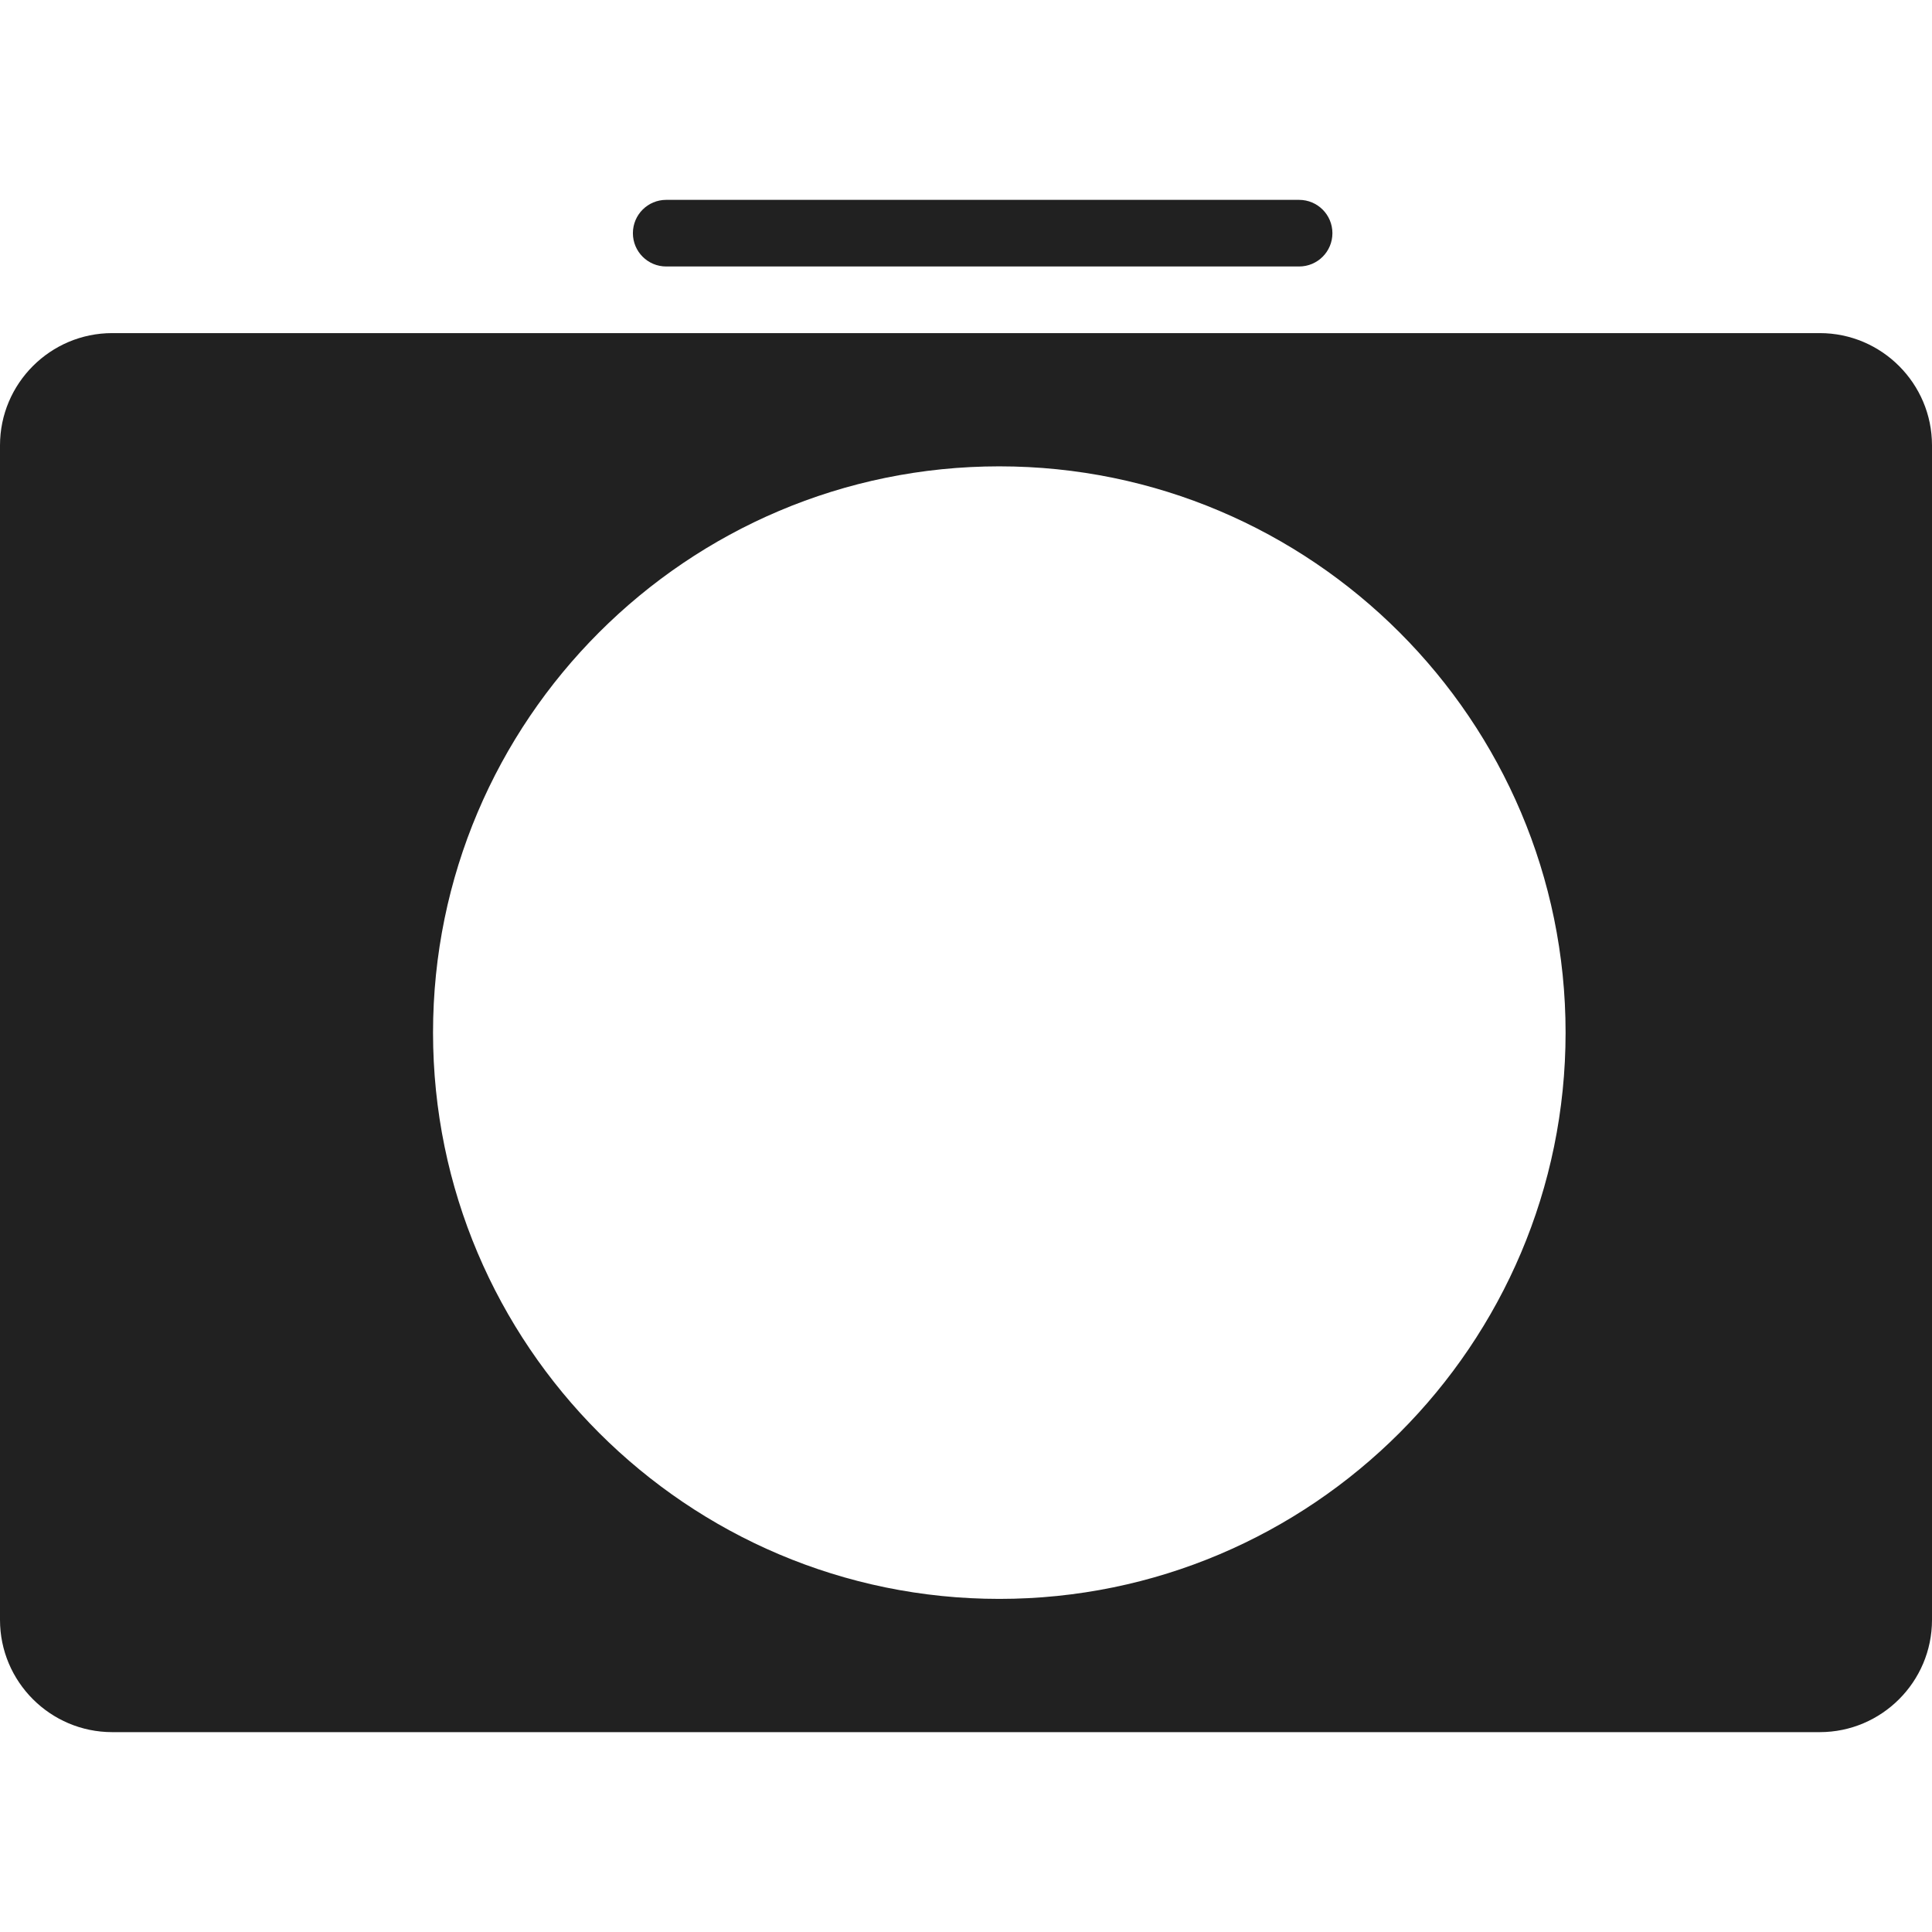 <?xml version="1.0"?>
<svg xmlns="http://www.w3.org/2000/svg" xmlns:xlink="http://www.w3.org/1999/xlink" version="1.1" id="Capa_1" x="0px" y="0px" viewBox="0 0 58 58" style="enable-background:new 0 0 58 58;" xml:space="preserve" width="512px" height="512px" class=""><g><g>
	<path d="M20,8h19c0.553,0,1-0.447,1-1s-0.447-1-1-1H20c-0.553,0-1,0.447-1,1S19.447,8,20,8z" data-original="#000000" class="active-path" data-old_color="#ffffff" fill="#212121"/>
	<path d="M54.63,10H3.37C1.512,10,0,11.512,0,13.37v35.26C0,50.488,1.512,52,3.37,52h51.26c1.858,0,3.37-1.512,3.37-3.37V13.37   C58,11.512,56.488,10,54.63,10z M30,48c-9.374,0-17-7.626-17-17s7.626-17,17-17s17,7.626,17,17S39.374,48,30,48z" data-original="#000000" class="active-path" data-old_color="#ffffff" fill="#212121"/>
</g></g> </svg>

